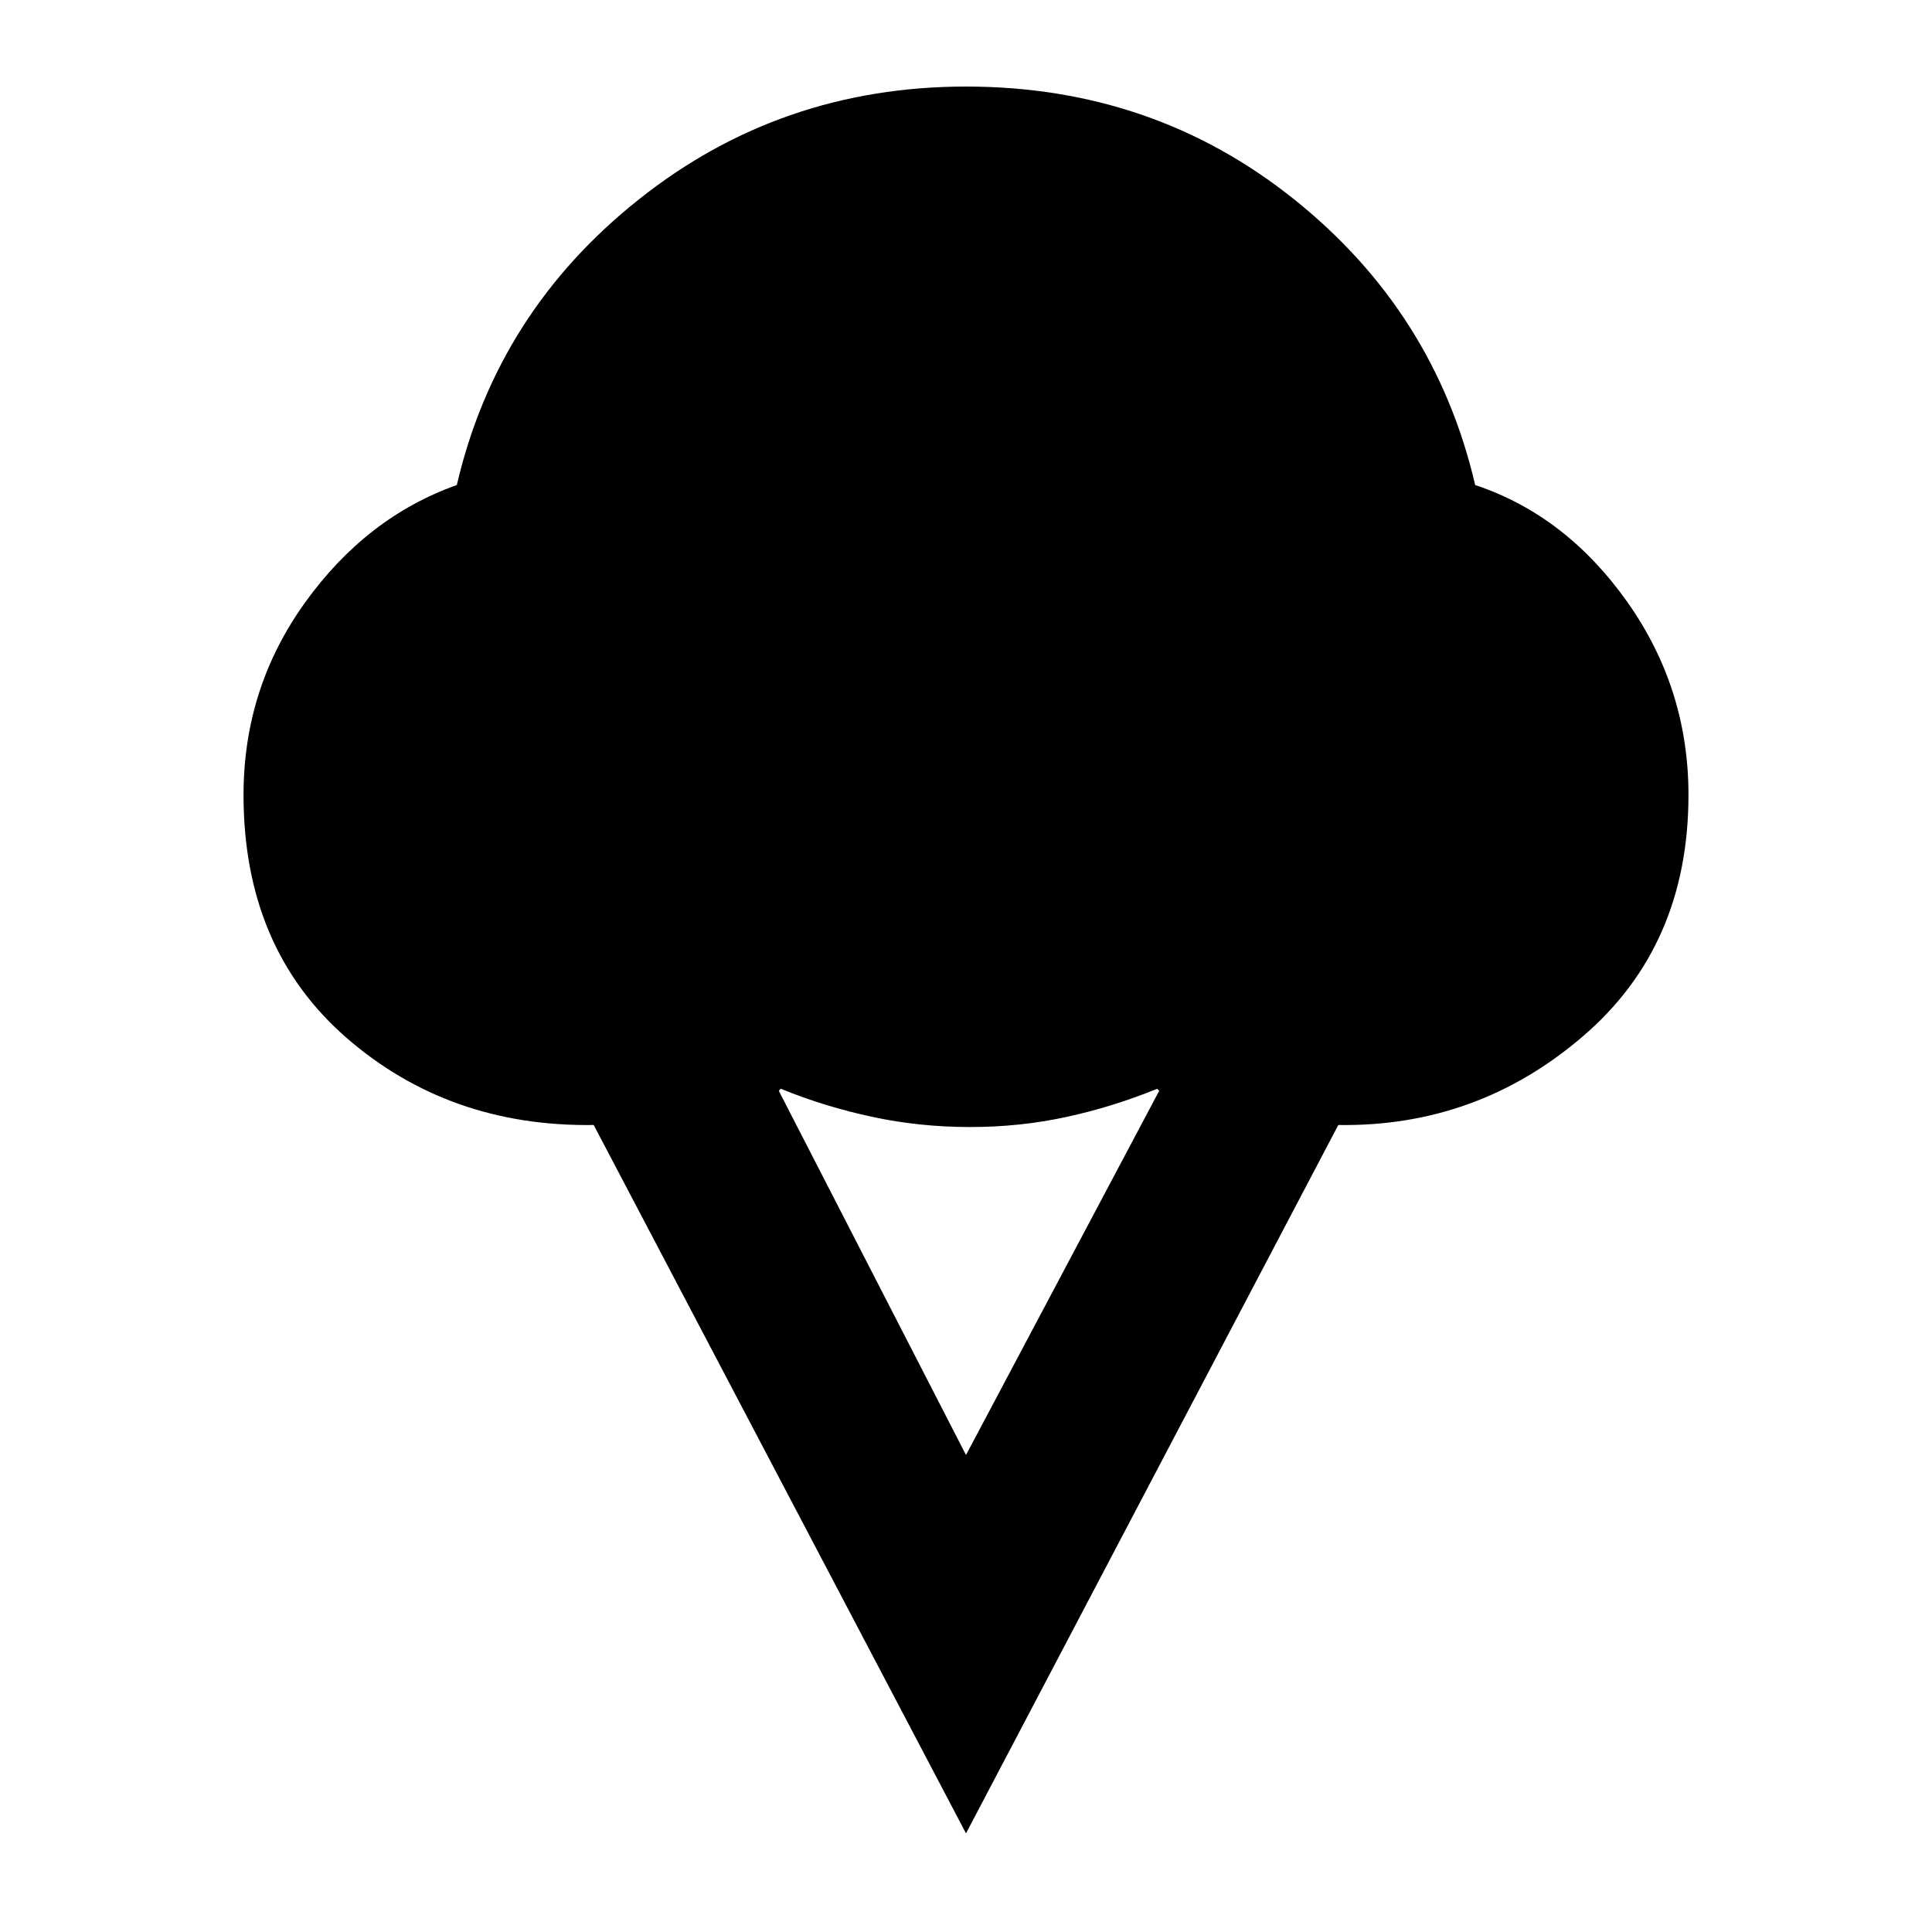 <svg xmlns="http://www.w3.org/2000/svg" height="20" width="20"><path d="m10 18.979-3.854-7.333q-1.5.021-2.563-.906-1.062-.928-1.062-2.511 0-1.104.635-1.989.636-.886 1.573-1.219.417-1.792 1.886-2.958Q8.083.896 10 .896q1.938 0 3.396 1.167 1.458 1.166 1.875 2.958.937.312 1.573 1.208.635.896.635 2 0 1.563-1.094 2.5-1.093.938-2.531.917Zm0-3.917 2-3.77-.021-.021q-.458.187-.937.291-.48.105-1 .105-.521 0-1.011-.105-.489-.104-.948-.291l-.021.021Z"/></svg>